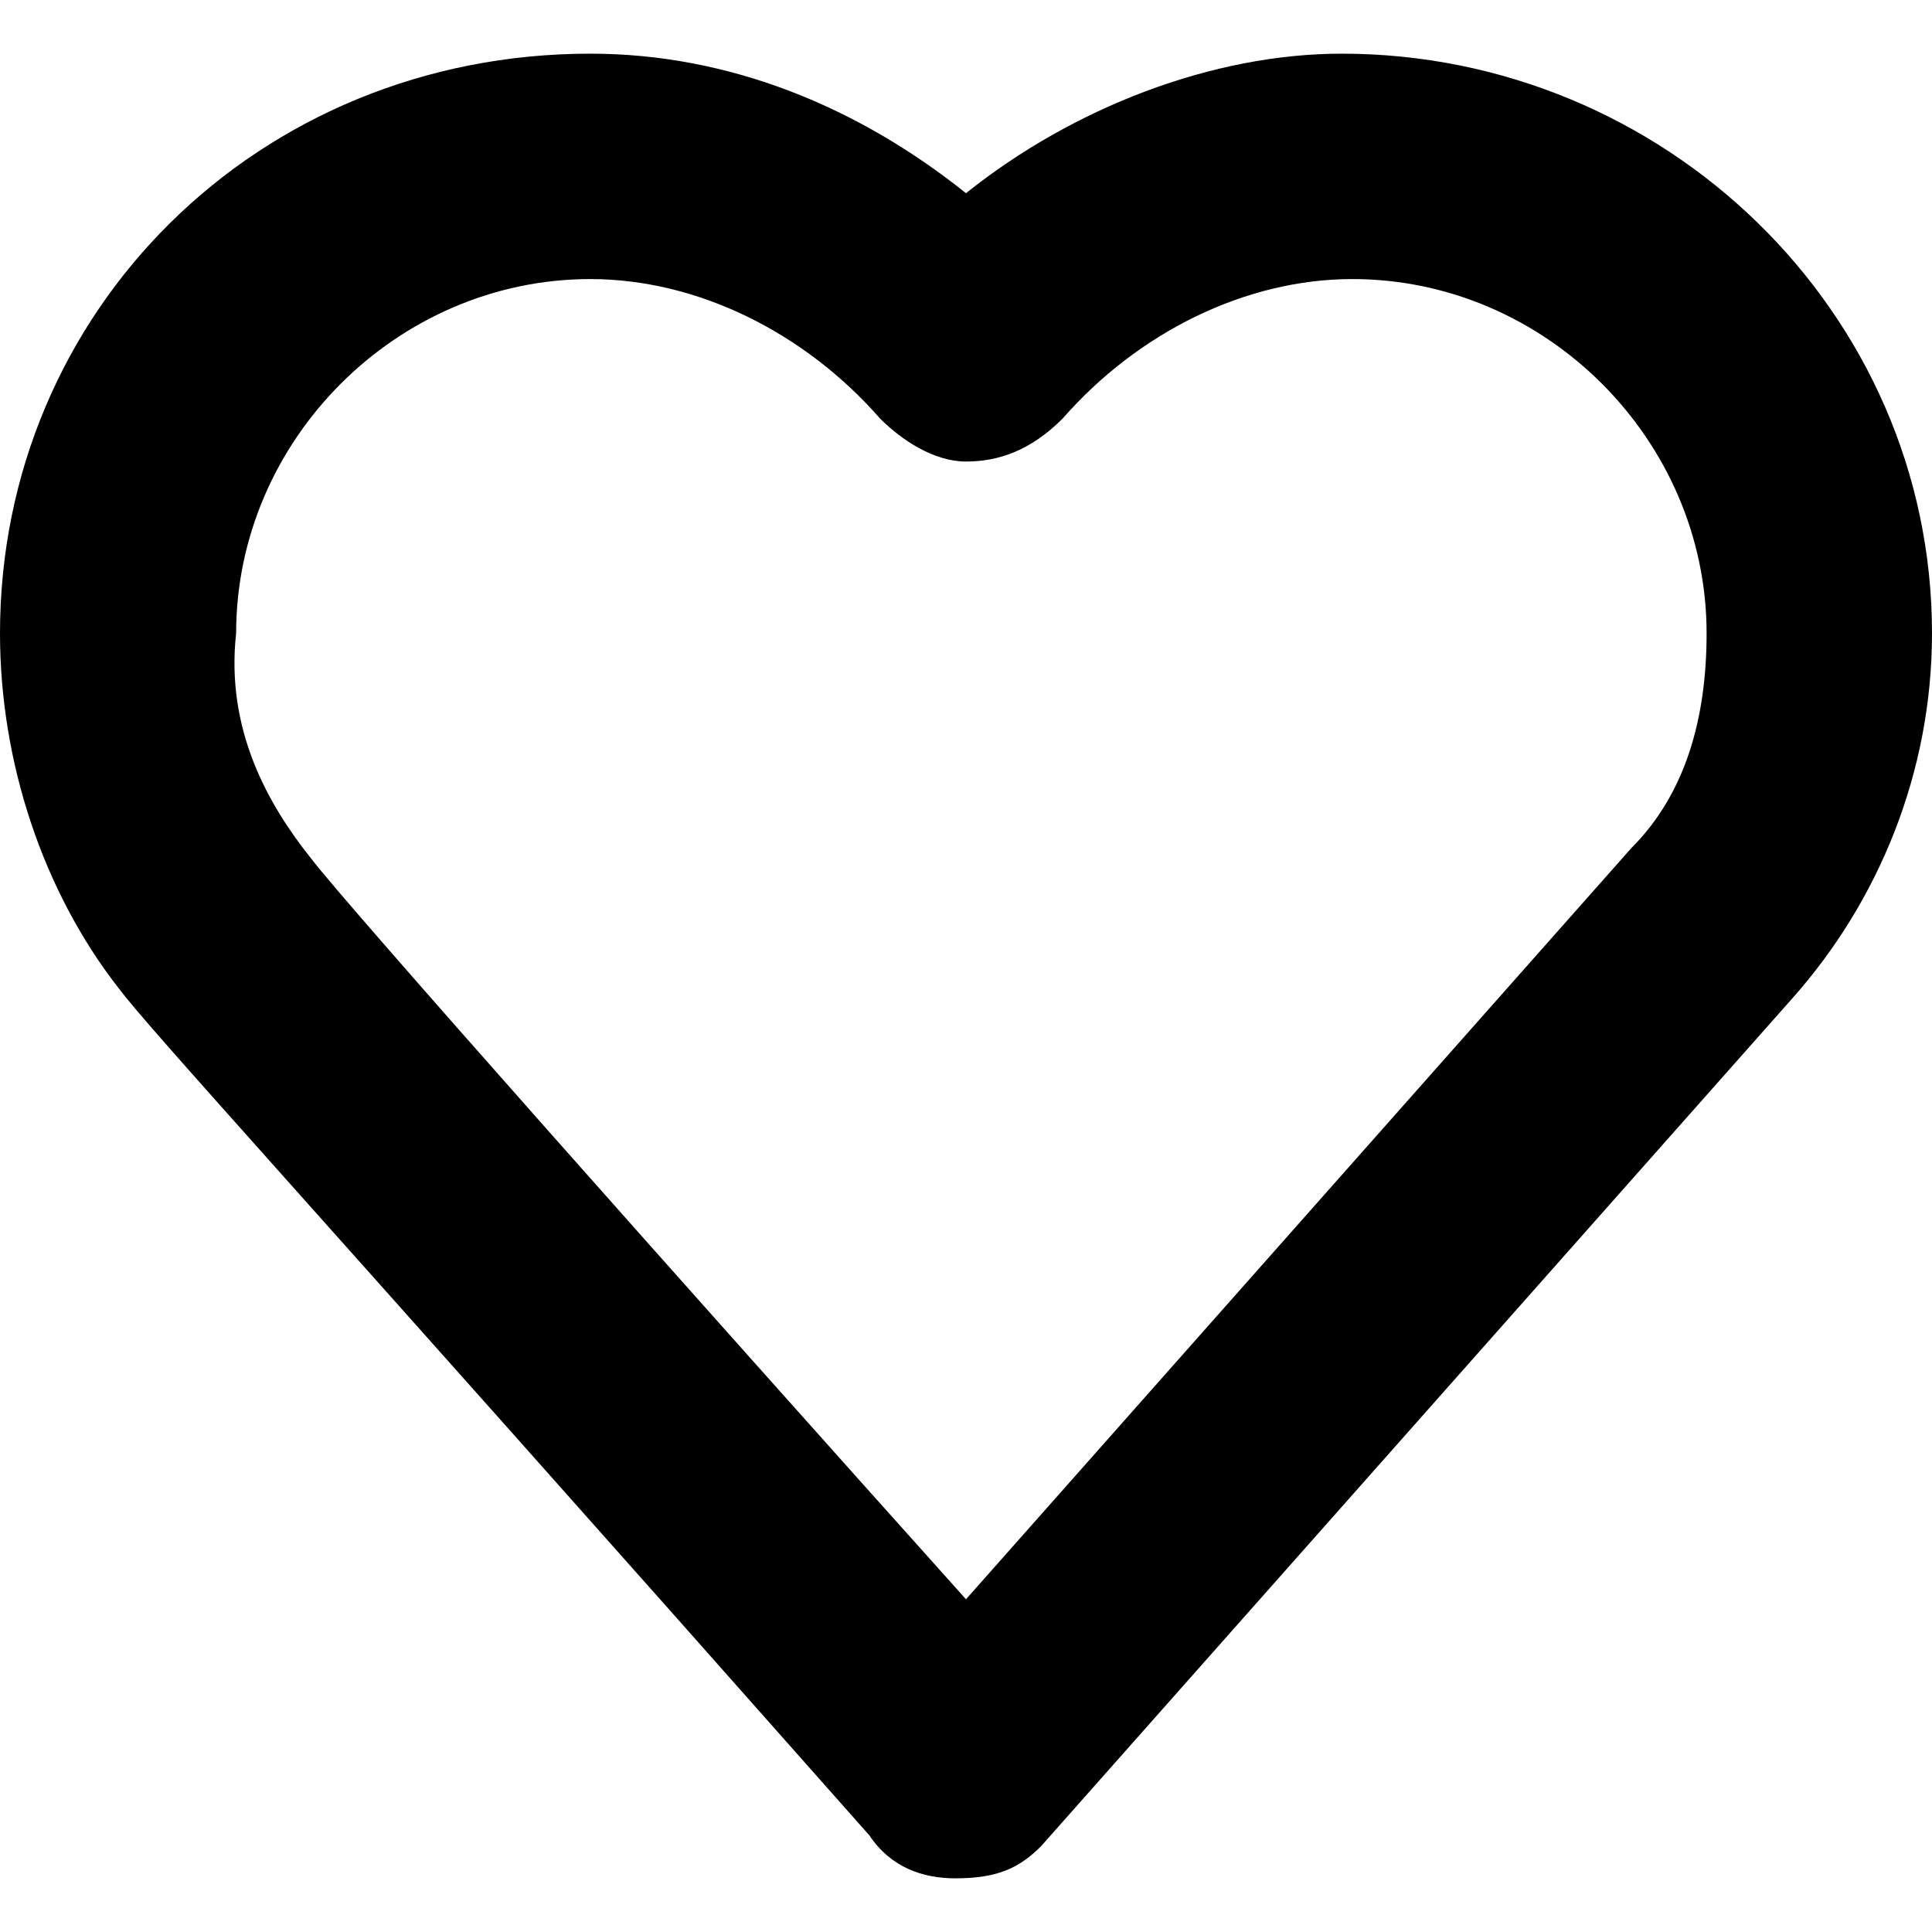 <svg width="18" height="18" viewBox="0 0 18 18" fill="none" xmlns="http://www.w3.org/2000/svg">
<g clip-path="url(#clip0_3:13)">
<path d="M8.9 17.5C8.6 17.5 8.3 17.4 8.1 17.1C2.7 11 1.4 9.6 1.1 9.2C0.4 8.3 0 7.1 0 5.9C0 2.9 2.4 0.5 5.5 0.5C6.8 0.5 8 1 9 1.8C10 1 11.3 0.5 12.5 0.5C15.5 0.5 18 2.9 18 5.9C18 7.2 17.5 8.4 16.7 9.3L9.7 17.2C9.5 17.4 9.3 17.5 8.9 17.5ZM2.9 8C3.2 8.4 6.4 12 9 14.9L15.2 7.9C15.7 7.4 15.9 6.7 15.9 5.9C15.9 4.1 14.4 2.6 12.6 2.6C11.6 2.6 10.6 3.1 9.9 3.9C9.6 4.2 9.3 4.3 9 4.3C8.7 4.3 8.4 4.1 8.2 3.9C7.5 3.1 6.5 2.6 5.5 2.6C3.7 2.6 2.2 4.1 2.2 5.9C2.1 6.8 2.5 7.5 2.9 8C2.8 8 2.8 8 2.9 8Z" fill="black"/>
</g>
<defs>
<clipPath id="clip0_3:13">
<rect width="18" height="18" fill="white"/>
</clipPath>
</defs>
</svg>
